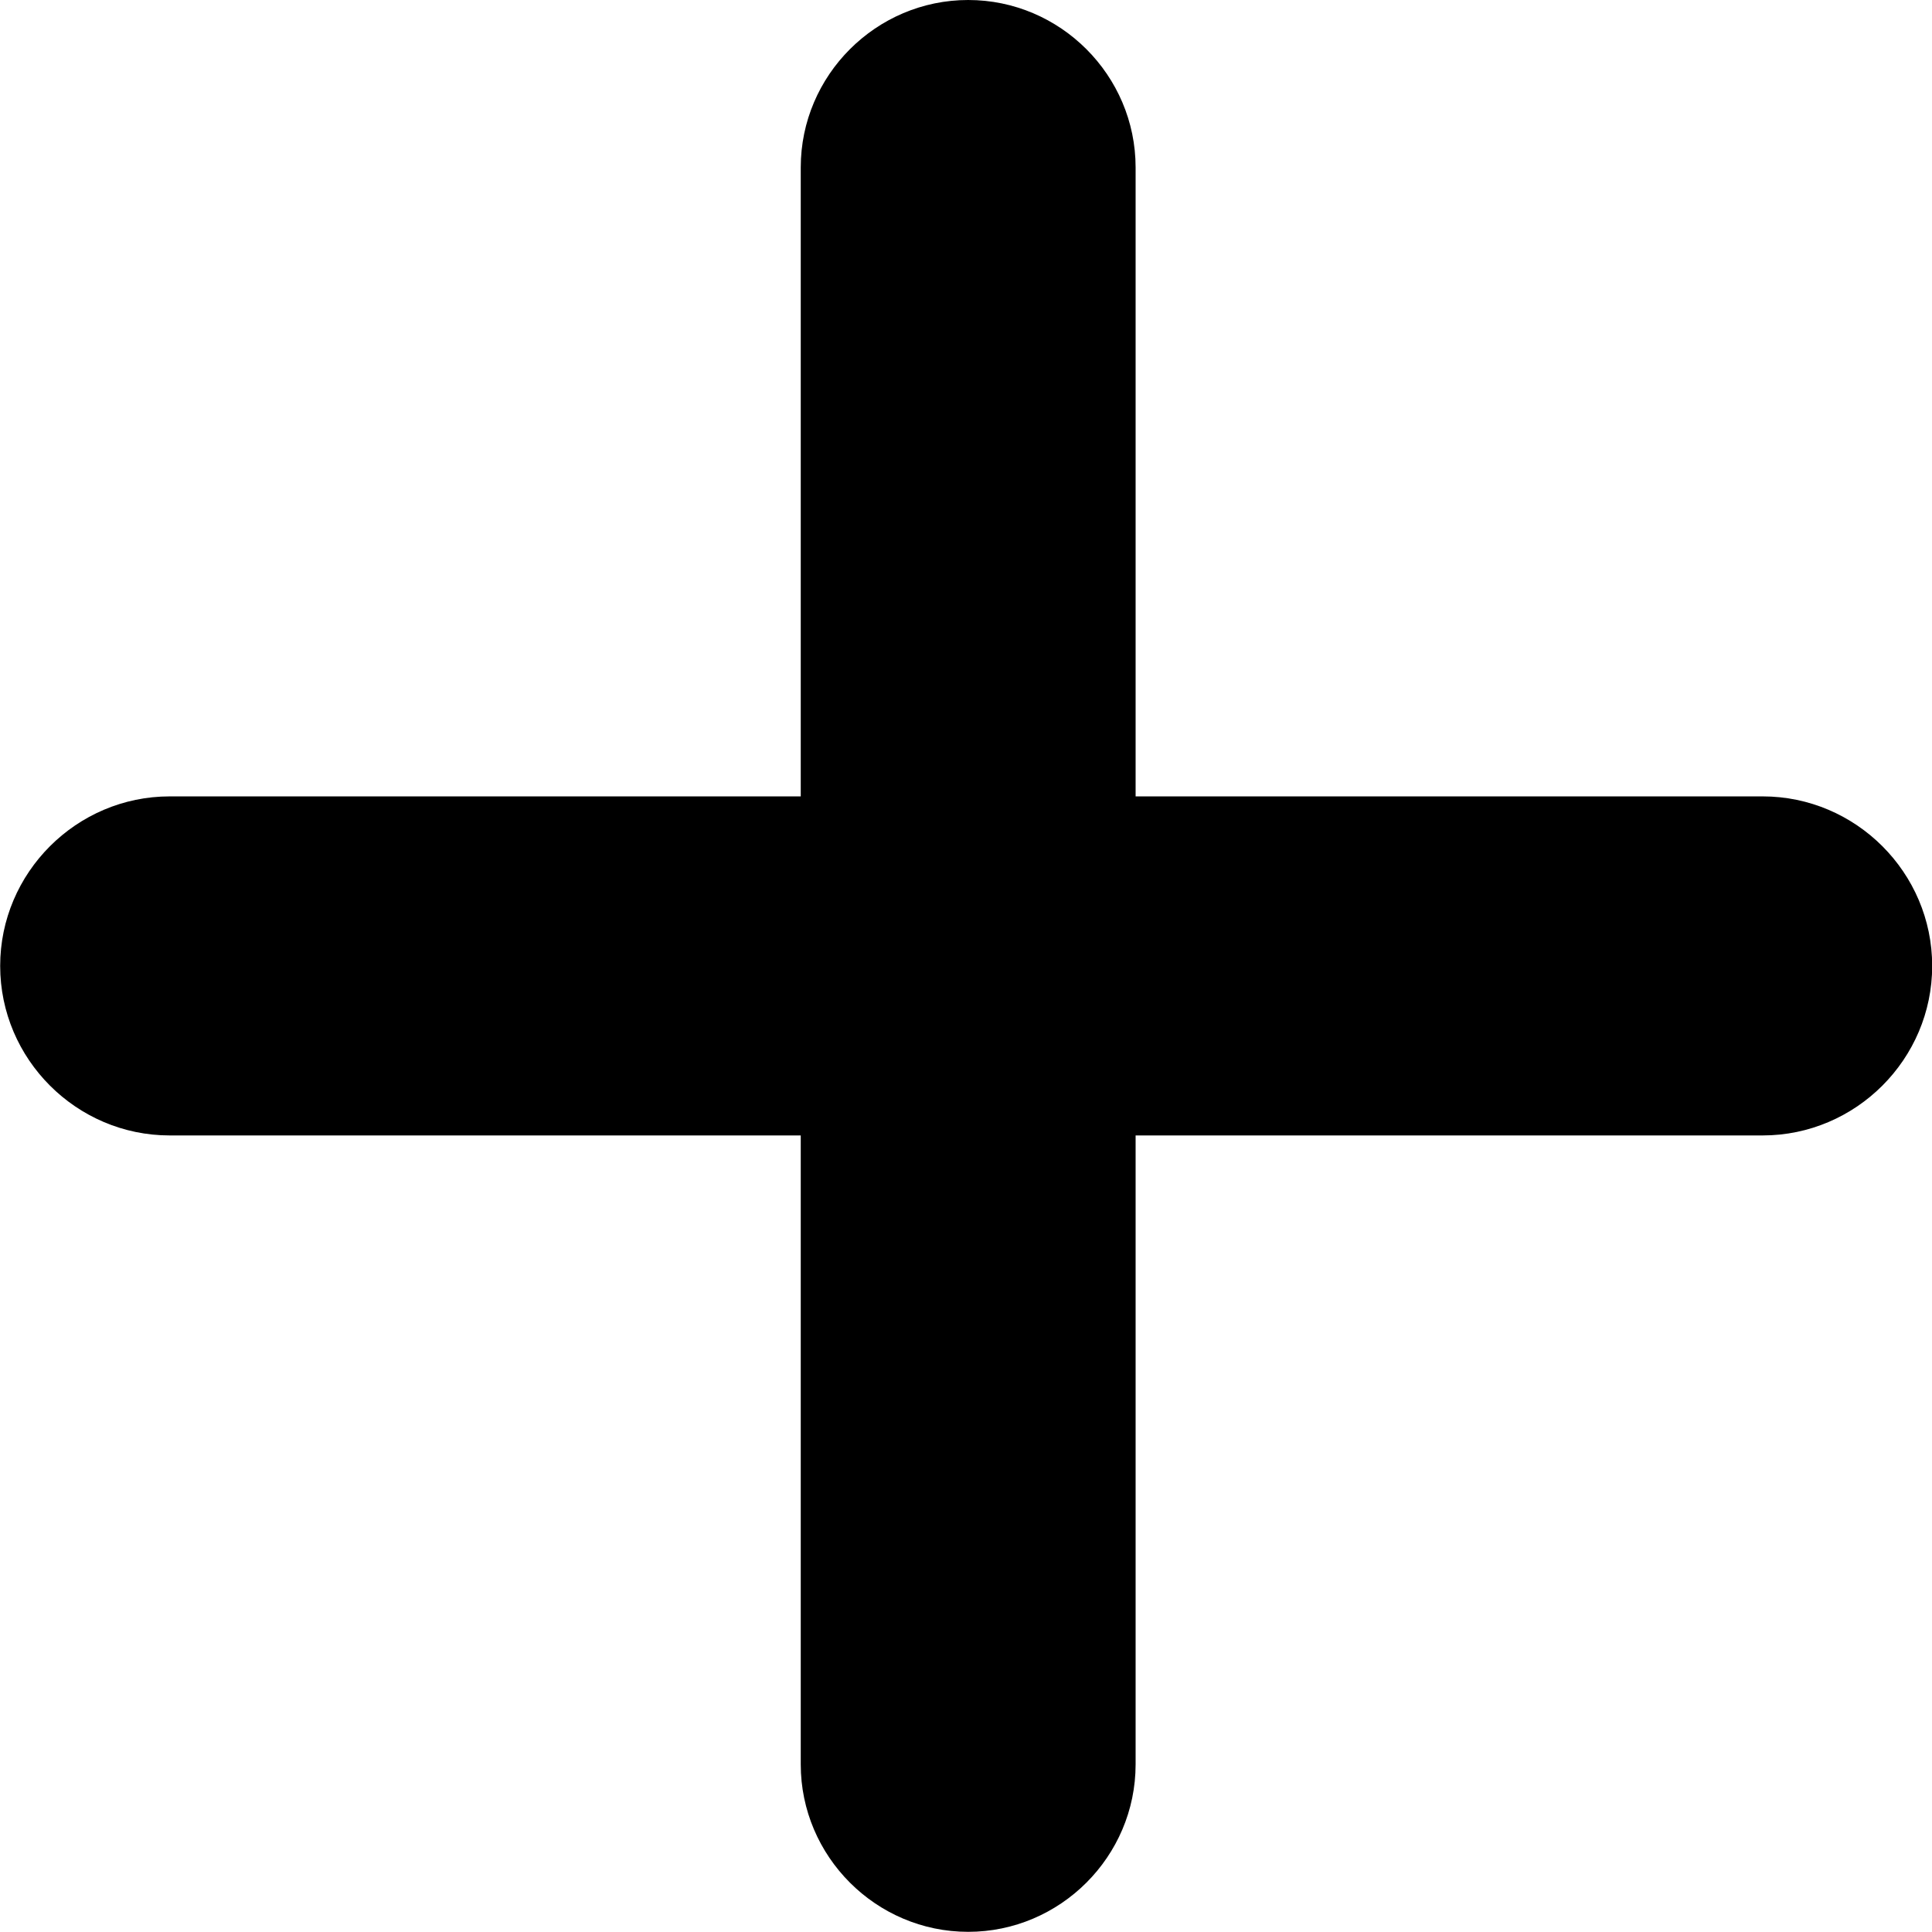 <?xml version="1.0" encoding="UTF-8"?>
<!DOCTYPE svg PUBLIC "-//W3C//DTD SVG 1.1//EN" "http://www.w3.org/Graphics/SVG/1.1/DTD/svg11.dtd">
<!-- Creator: CorelDRAW -->
<svg xmlns="http://www.w3.org/2000/svg" xml:space="preserve" width="20mm" height="20mm" version="1.1" style="shape-rendering:geometricPrecision; text-rendering:geometricPrecision; image-rendering:optimizeQuality; fill-rule:evenodd; clip-rule:evenodd"
viewBox="0 0 110.89 110.89"
 xmlns:xlink="http://www.w3.org/1999/xlink"
 xmlns:xodm="http://www.corel.com/coreldraw/odm/2003">
 <defs>
  <style type="text/css">
   <![CDATA[
    .fil0 {fill:black}
   ]]>
  </style>
 </defs>
 <g id="Camada_x0020_1">
  <path class="fil0" d="M55.57 0c5.29,0 9.61,4.33 9.61,9.61l0 36.1 35.99 0c5.35,0 9.73,4.38 9.73,9.73l0 0c0,5.35 -4.38,9.73 -9.73,9.73l-35.99 0 0 36.1c0,5.29 -4.33,9.61 -9.61,9.61 -5.29,0 -9.61,-4.33 -9.61,-9.61l0 -36.1 -36.22 0c-5.35,0 -9.73,-4.38 -9.73,-9.73l0 -0c0,-5.35 4.38,-9.73 9.73,-9.73l36.22 0 0 -36.1c0,-5.29 4.33,-9.61 9.61,-9.61z"/>
 </g>
</svg>



